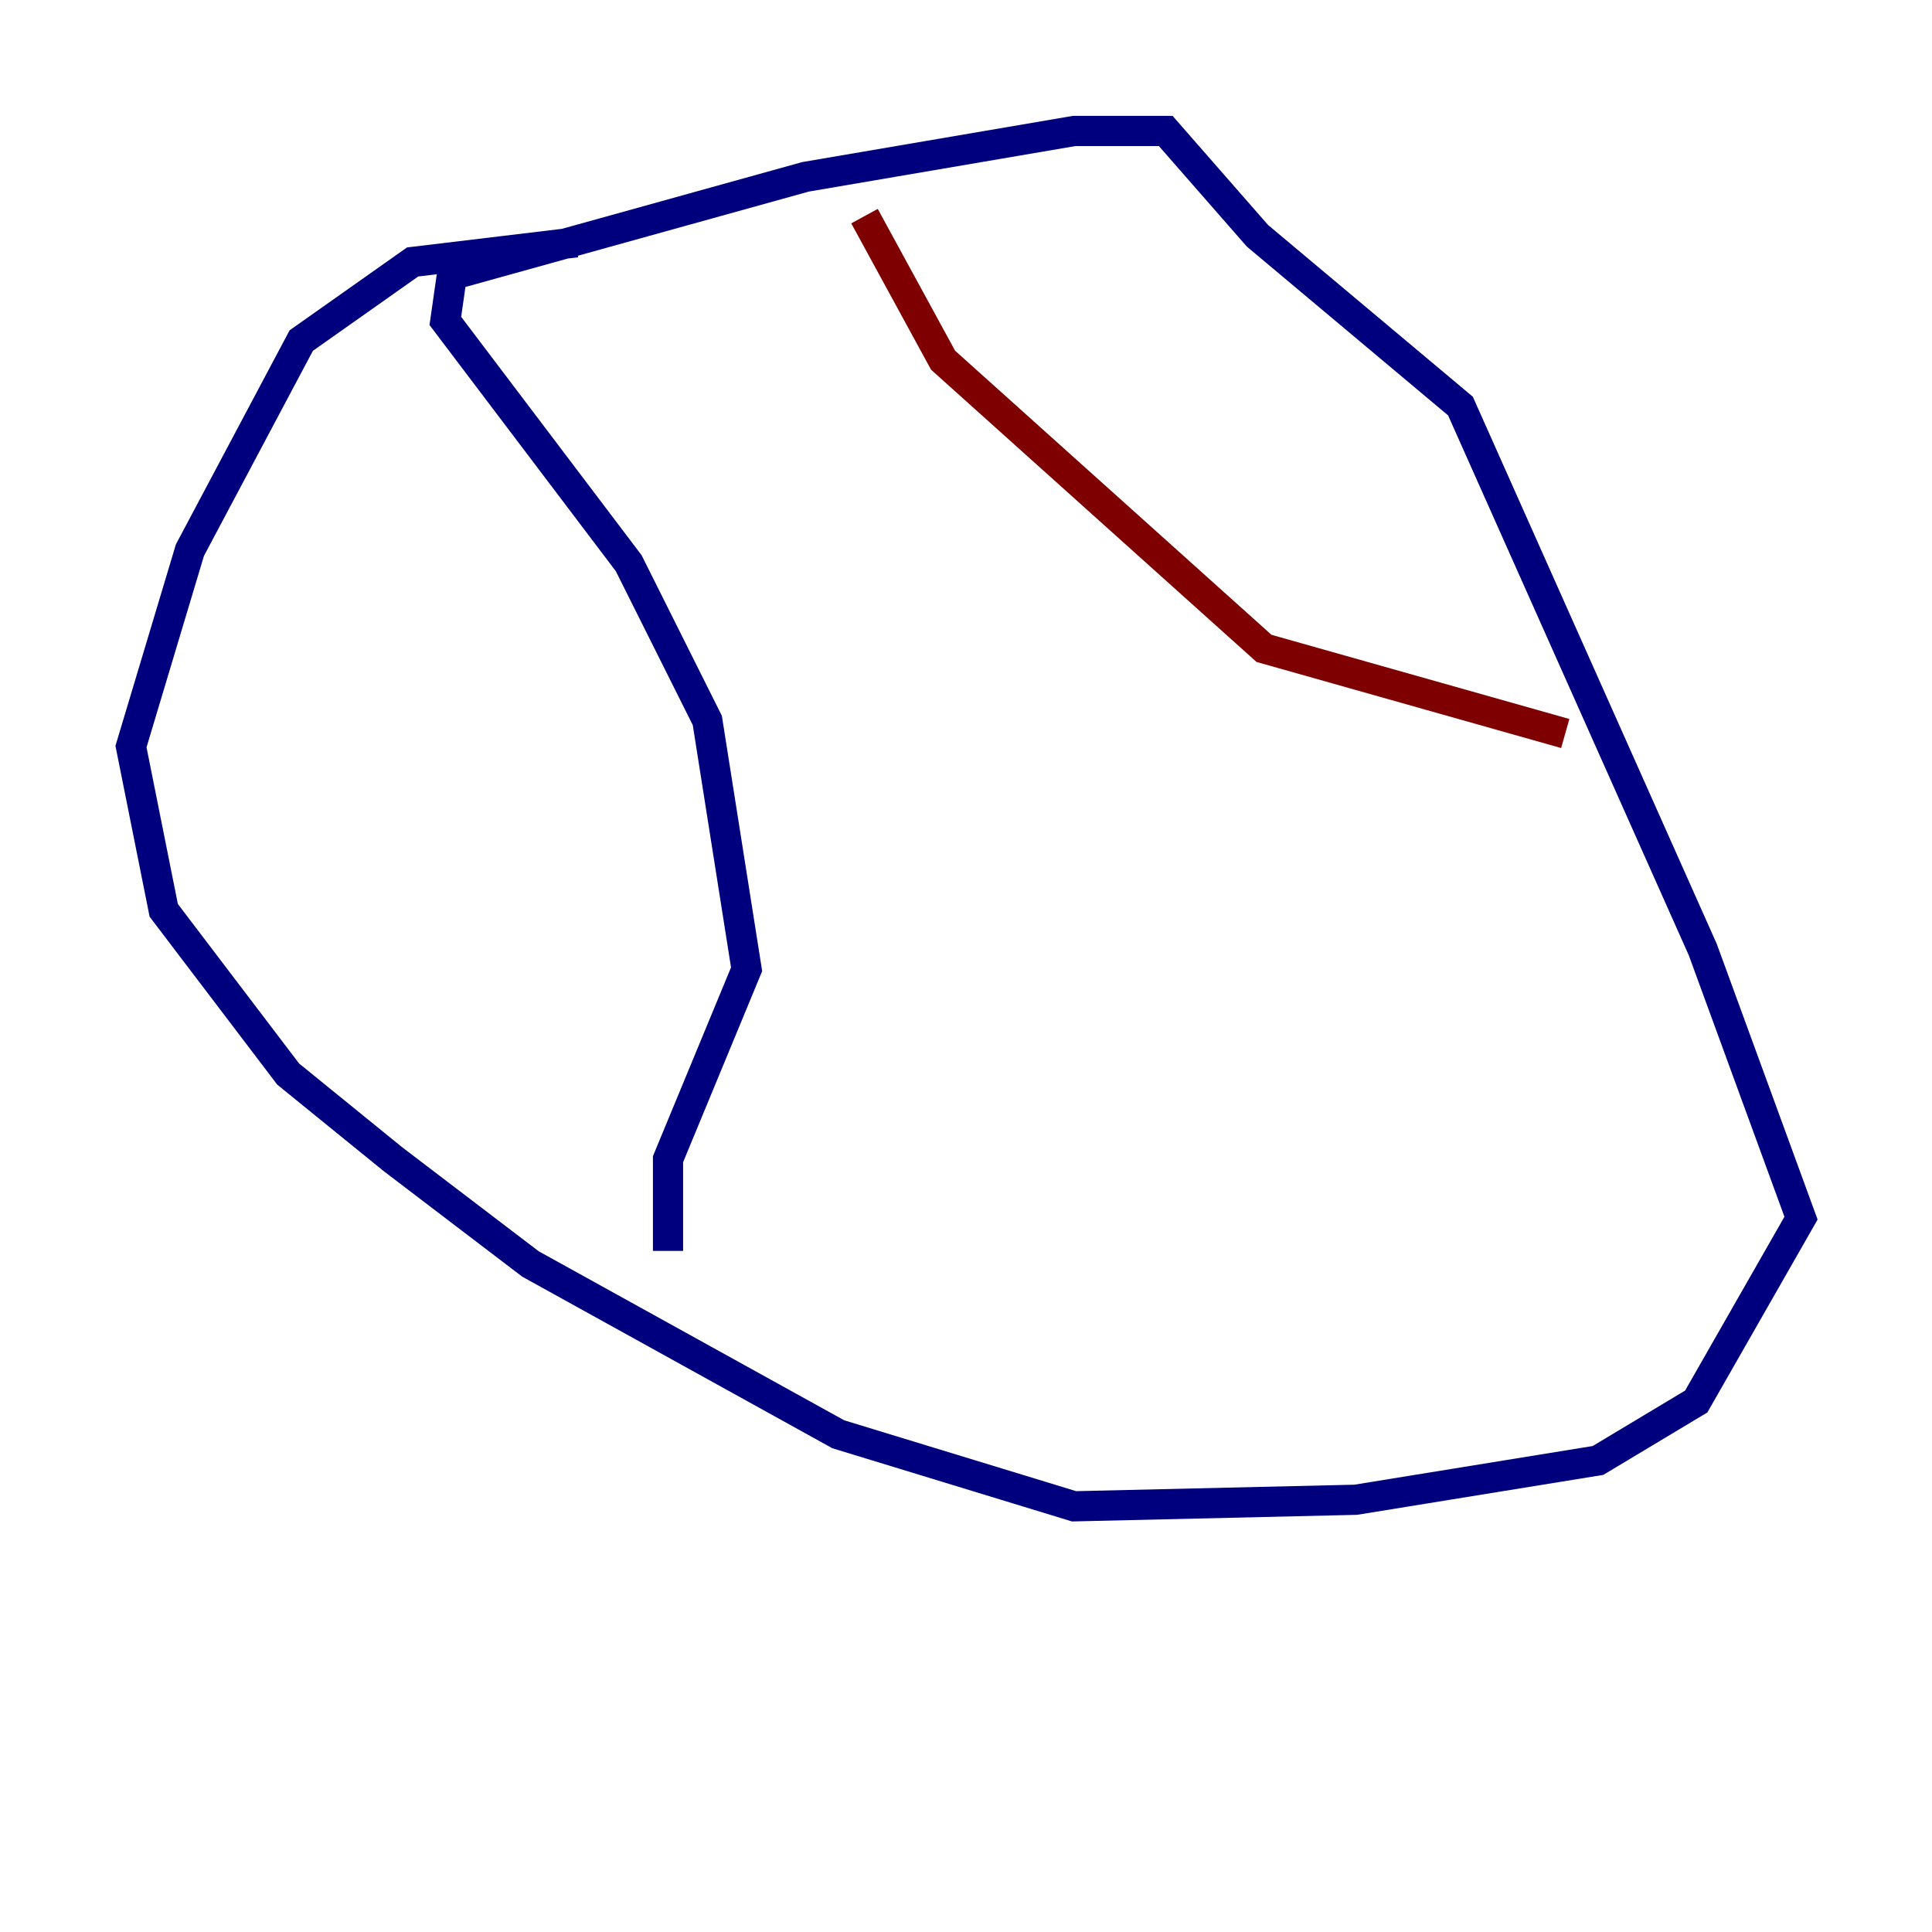<?xml version="1.0" encoding="utf-8" ?>
<svg baseProfile="tiny" height="128" version="1.2" viewBox="0,0,128,128" width="128" xmlns="http://www.w3.org/2000/svg" xmlns:ev="http://www.w3.org/2001/xml-events" xmlns:xlink="http://www.w3.org/1999/xlink"><defs /><polyline fill="none" points="38.183,16.054 27.336,17.356 19.959,22.563 12.583,36.447 8.678,49.464 10.848,60.312 19.091,71.159 26.034,76.8 35.146,83.742 55.539,95.024 71.159,99.797 89.817,99.363 105.871,96.759 112.38,92.854 119.322,80.705 112.814,62.915 96.759,26.902 83.308,15.62 77.234,8.678 71.159,8.678 53.37,11.715 29.939,18.224 29.505,21.261 41.654,37.315 46.861,47.729 49.464,64.217 44.258,76.8 44.258,82.875" stroke="#00007f" stroke-width="2" /><polyline fill="none" points="57.275,14.319 62.481,23.864 83.742,42.956 103.702,48.597" stroke="#7f0000" stroke-width="2" /></svg>